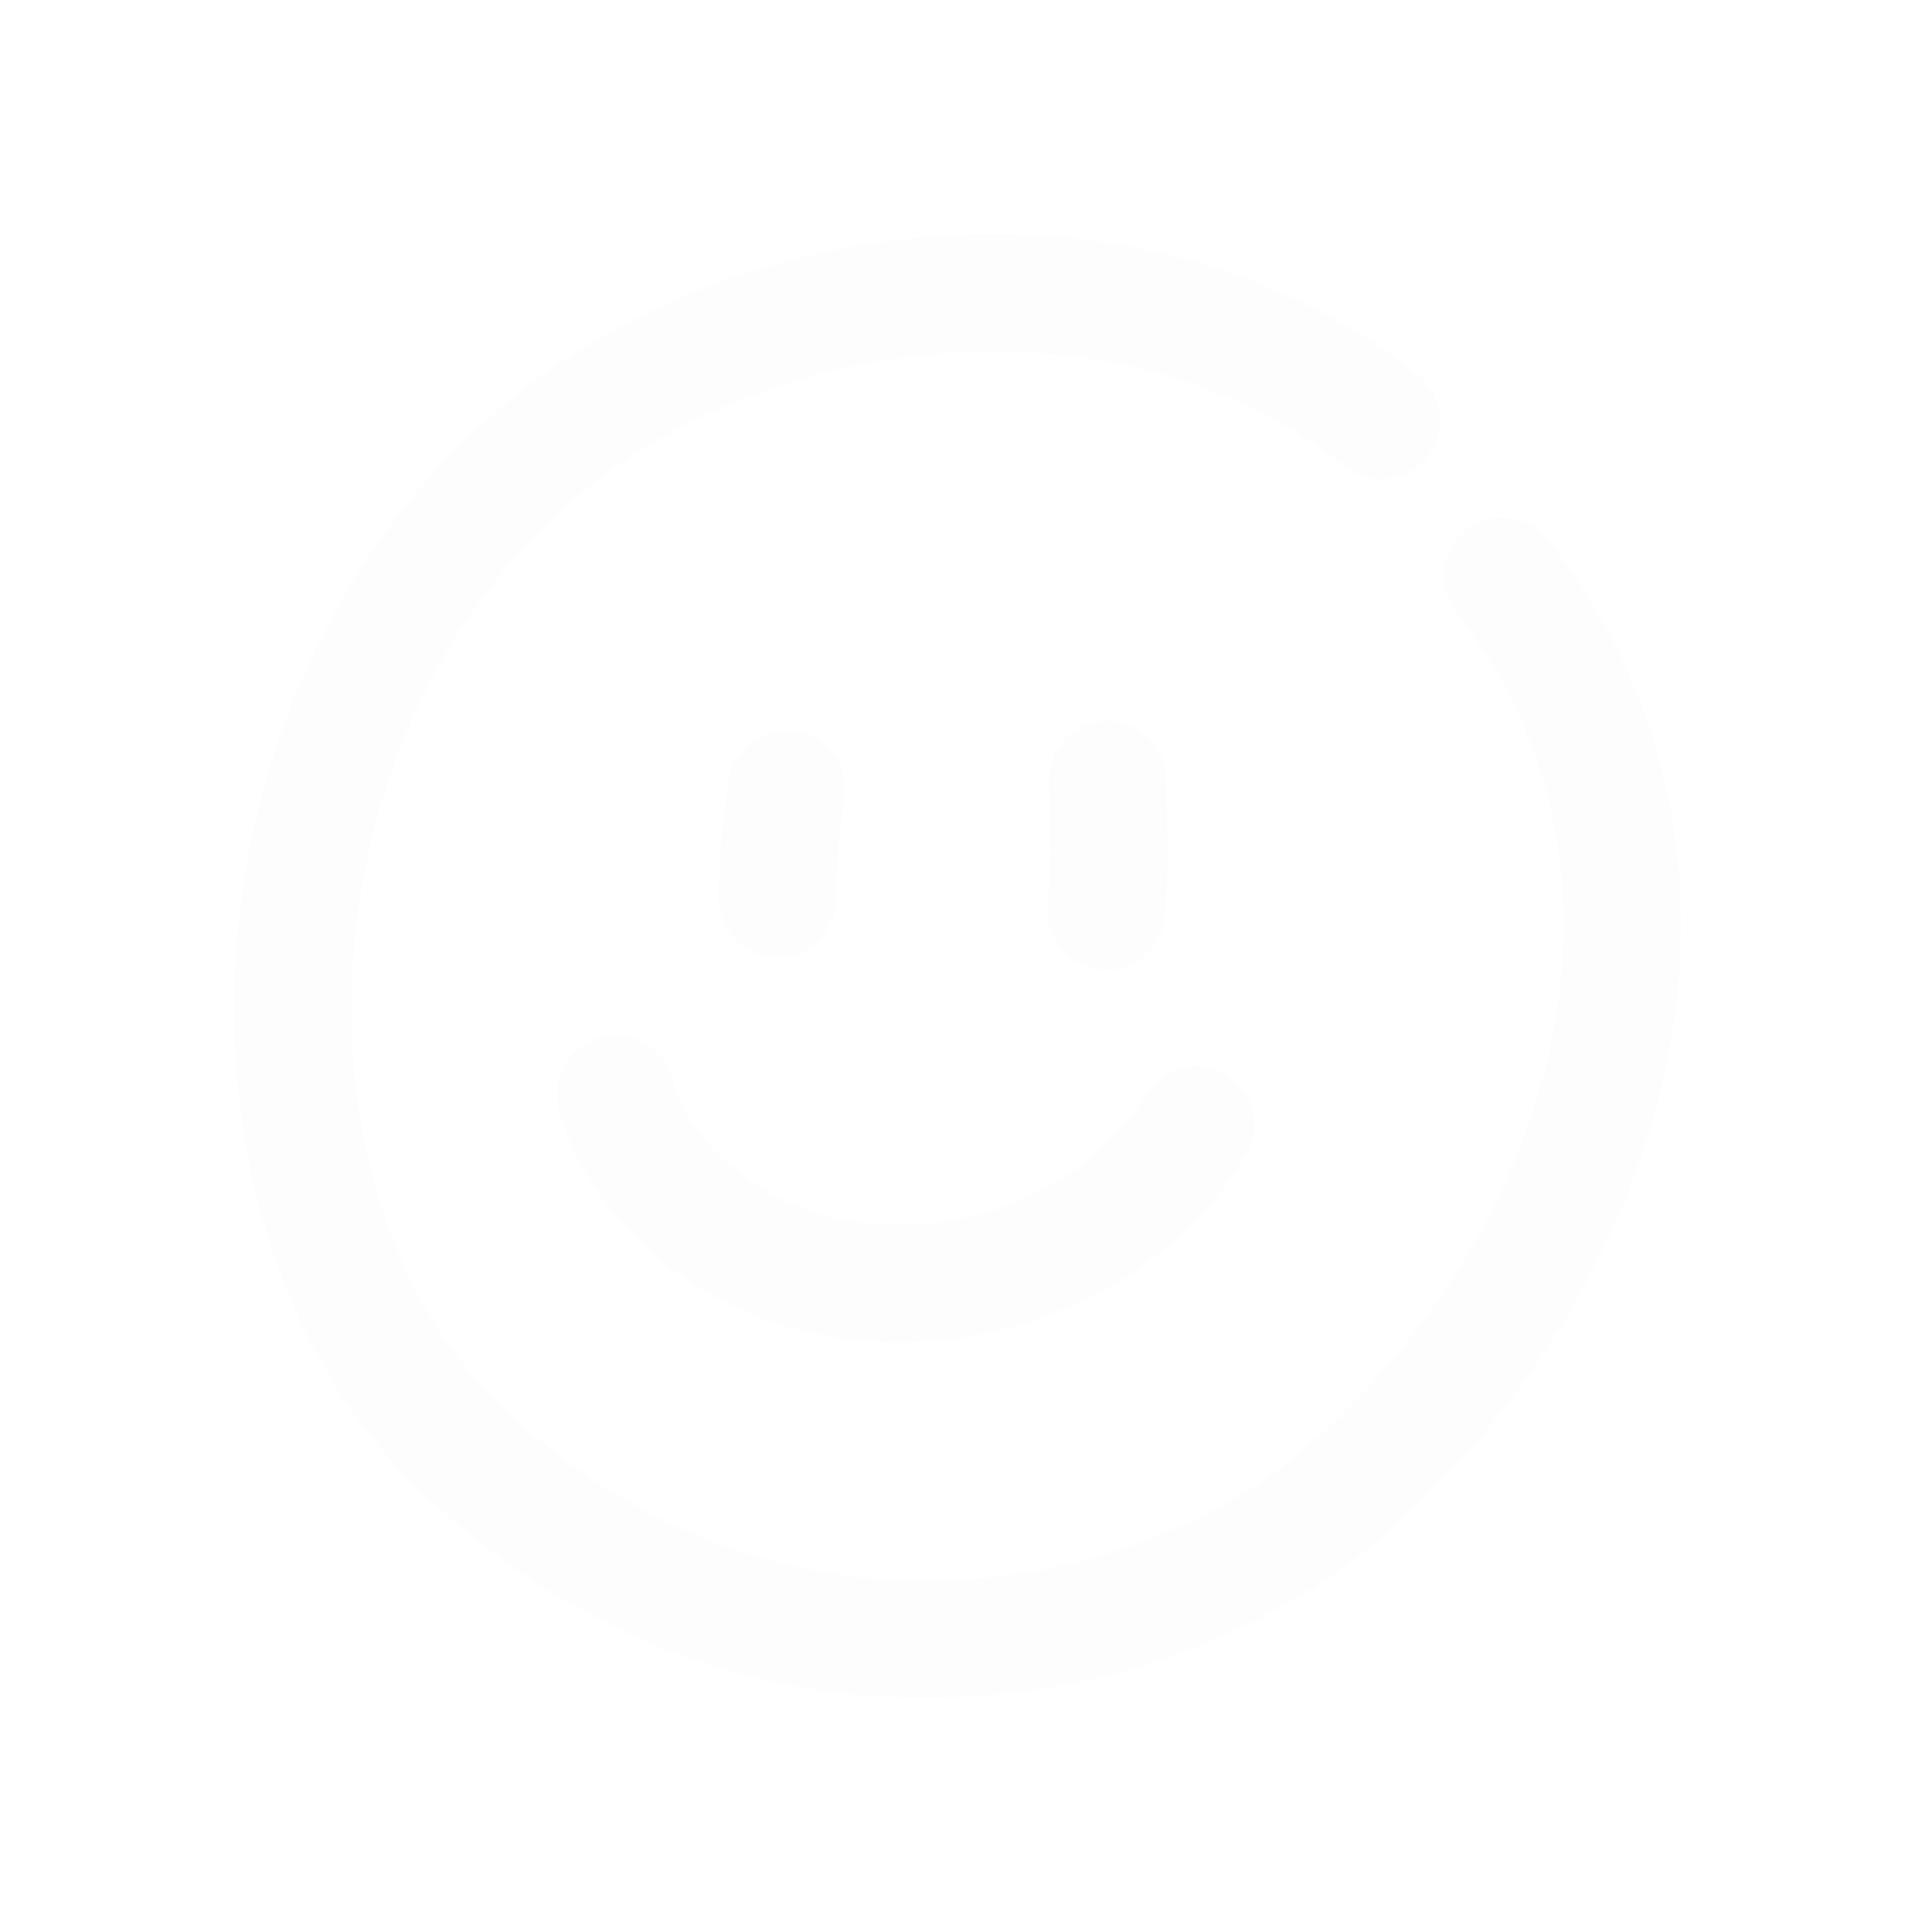 <svg width="33" height="33" viewBox="0 0 33 33" fill="none" xmlns="http://www.w3.org/2000/svg">
<path d="M23.593 7.184C19.756 4.163 14.219 4.517 10.523 6.774C4.152 10.664 3.325 20.374 7.876 24.745C12.893 29.565 19.742 28.403 23.155 25.32C27.578 21.323 29.469 14.743 25.661 9.841" stroke="#FDFCFE" stroke-width="2" stroke-miterlimit="1.5" stroke-linecap="round" stroke-linejoin="round"/>
<path d="M13.431 13.486C13.331 14.1 13.29 14.731 13.274 15.352" stroke="#FDFCFE" stroke-width="2" stroke-miterlimit="1.5" stroke-linecap="round" stroke-linejoin="round"/>
<path d="M18.92 13.314C18.924 14.055 18.97 14.828 18.896 15.567" stroke="#FDFCFE" stroke-width="2" stroke-miterlimit="1.5" stroke-linecap="round" stroke-linejoin="round"/>
<path d="M10.516 18.684C10.7 19.373 11.11 19.977 11.613 20.473C14.075 22.906 18.675 22.146 20.43 19.209" stroke="#FDFCFE" stroke-width="2" stroke-miterlimit="1.5" stroke-linecap="round" stroke-linejoin="round"/>
<g filter="url(#filter0_f_40_165)">
<path d="M23.593 7.184C19.756 4.163 14.219 4.517 10.523 6.774C4.152 10.664 3.325 20.374 7.876 24.745C12.893 29.565 19.742 28.403 23.155 25.32C27.578 21.323 29.469 14.743 25.661 9.841" stroke="#FDFCFE" stroke-opacity="0.23" stroke-width="2" stroke-miterlimit="1.5" stroke-linecap="round" stroke-linejoin="round"/>
<path d="M13.431 13.486C13.331 14.1 13.29 14.731 13.274 15.352" stroke="#FDFCFE" stroke-opacity="0.23" stroke-width="2" stroke-miterlimit="1.5" stroke-linecap="round" stroke-linejoin="round"/>
<path d="M18.92 13.314C18.924 14.055 18.97 14.828 18.896 15.567" stroke="#FDFCFE" stroke-opacity="0.23" stroke-width="2" stroke-miterlimit="1.5" stroke-linecap="round" stroke-linejoin="round"/>
<path d="M10.516 18.684C10.7 19.373 11.11 19.977 11.613 20.473C14.075 22.906 18.675 22.146 20.43 19.209" stroke="#FDFCFE" stroke-opacity="0.23" stroke-width="2" stroke-miterlimit="1.5" stroke-linecap="round" stroke-linejoin="round"/>
</g>
<defs>
<filter id="filter0_f_40_165" x="0.677" y="0.677" width="31.359" height="31.646" filterUnits="userSpaceOnUse" color-interpolation-filters="sRGB">
<feFlood flood-opacity="0" result="BackgroundImageFix"/>
<feBlend mode="normal" in="SourceGraphic" in2="BackgroundImageFix" result="shape"/>
<feGaussianBlur stdDeviation="1.662" result="effect1_foregroundBlur_40_165"/>
</filter>
</defs>
</svg>
